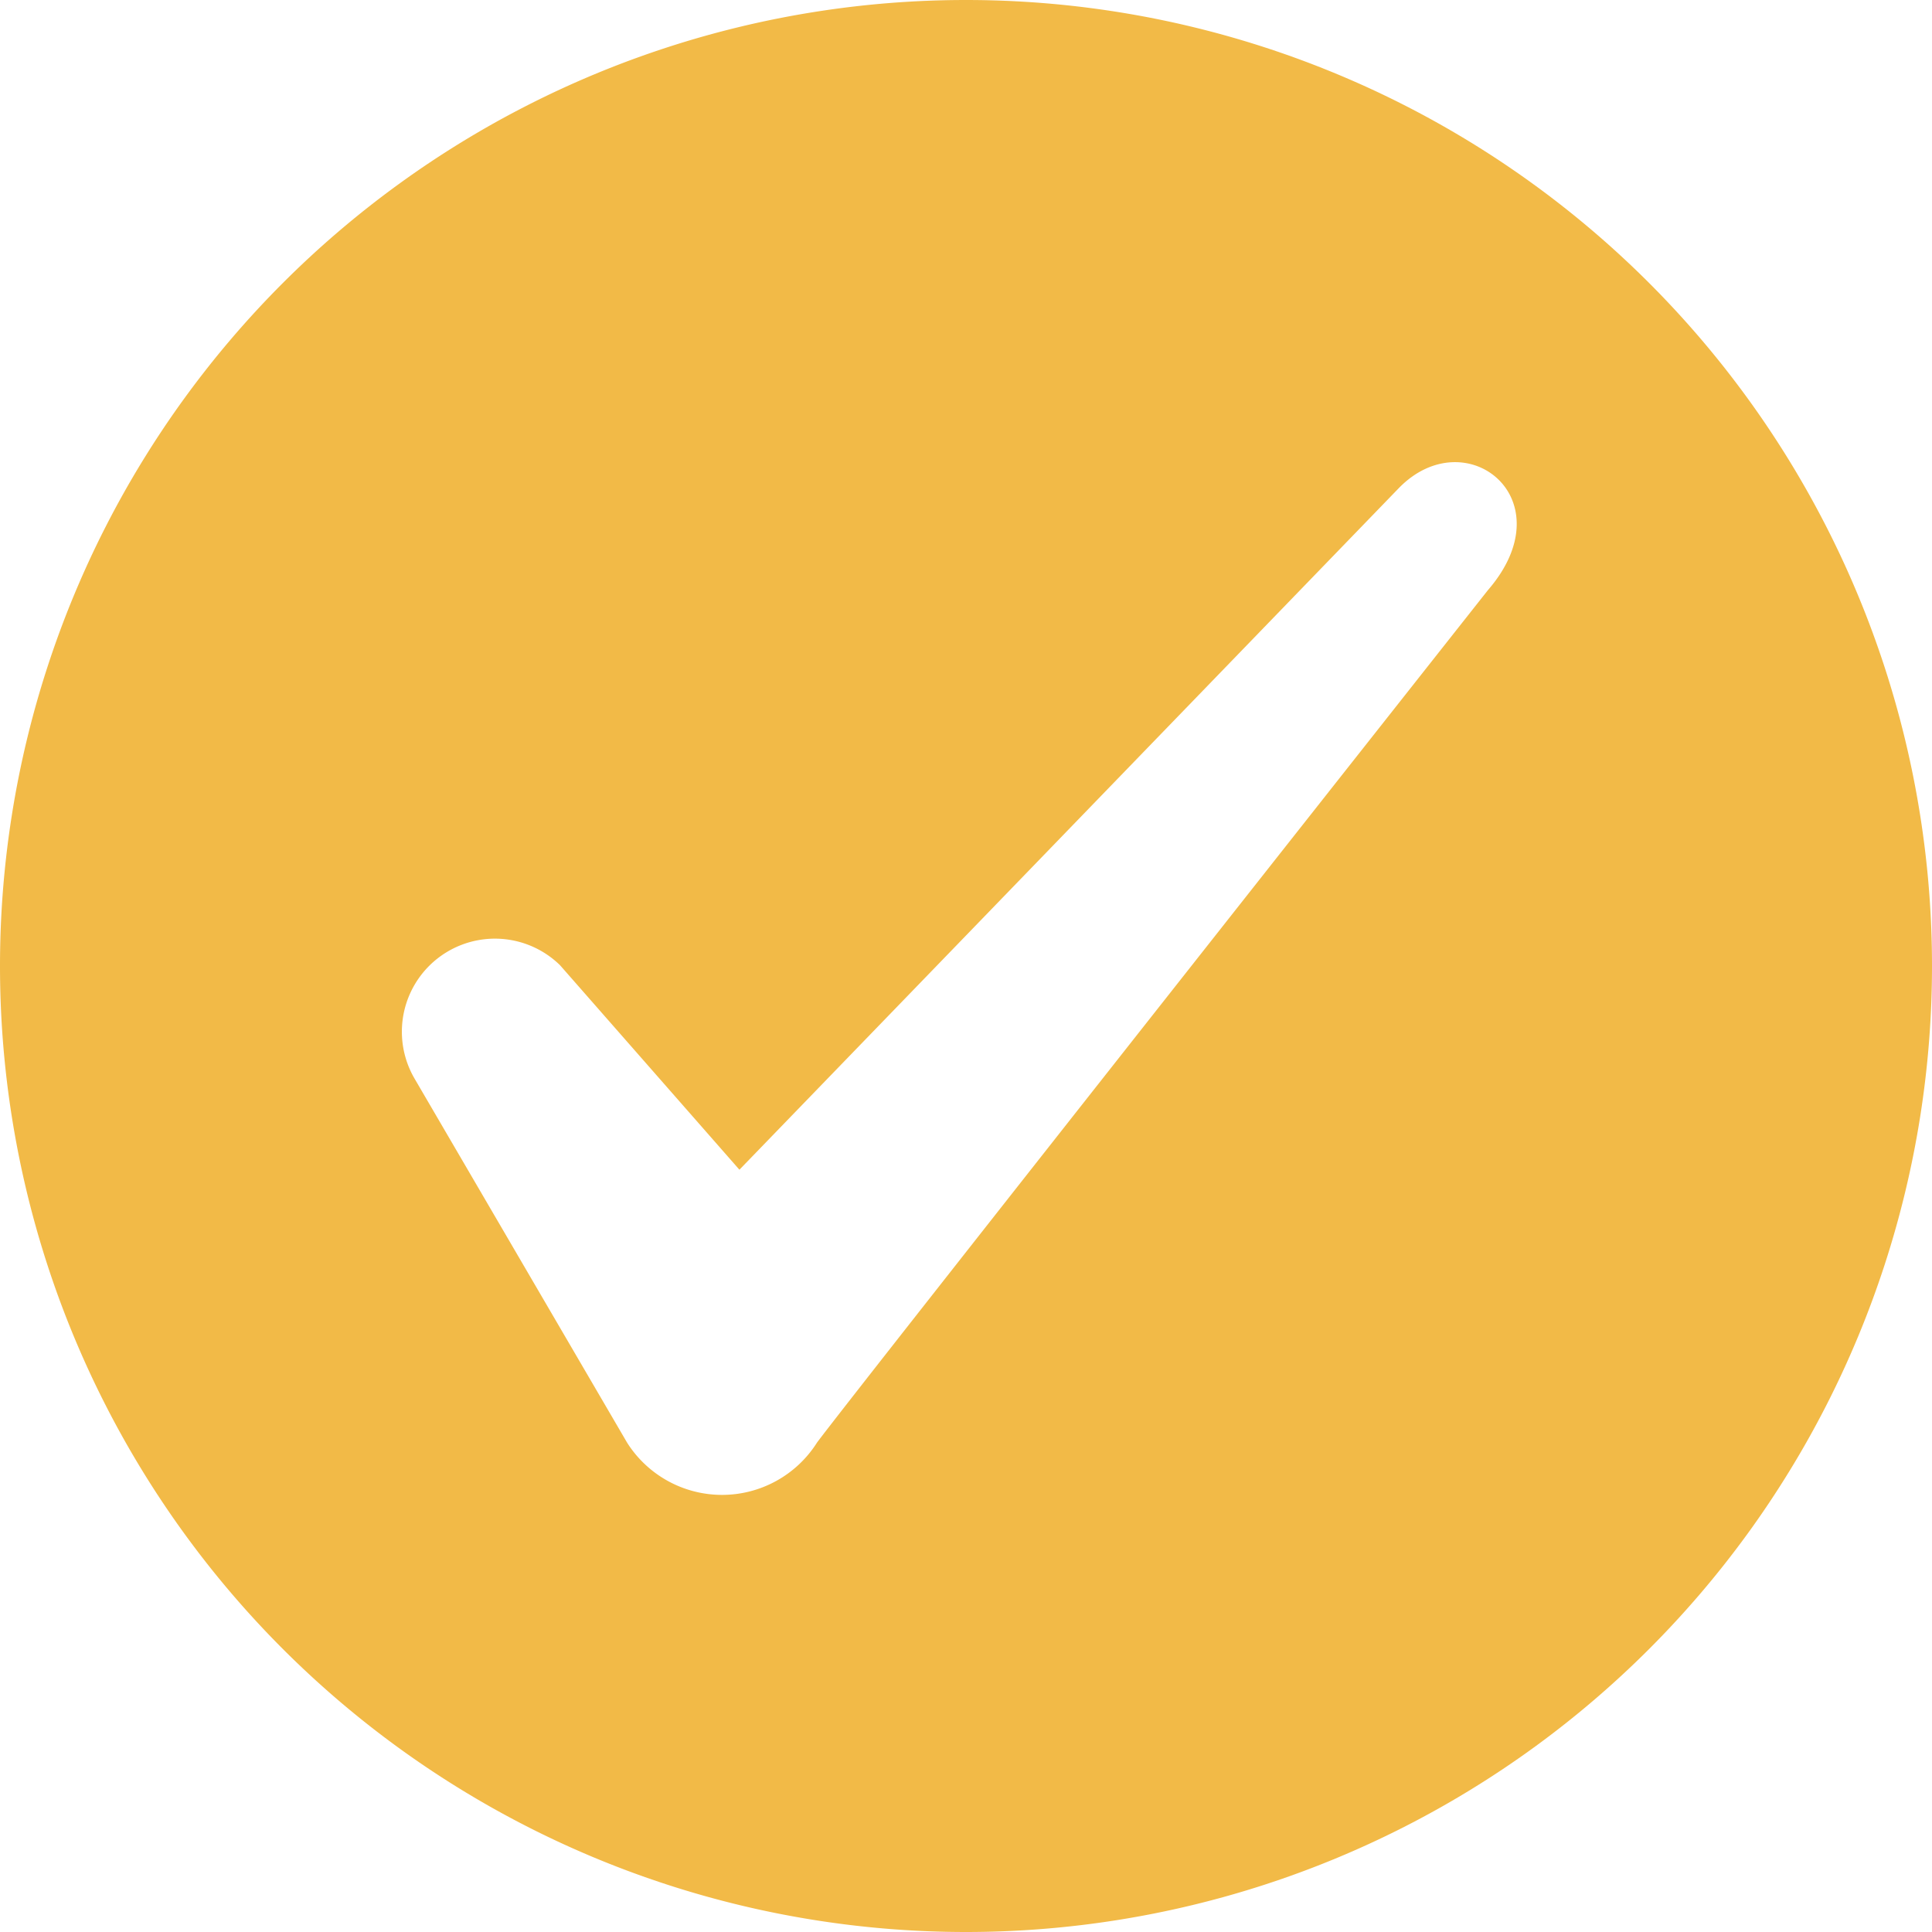 <svg width="18" height="18" fill="none" xmlns="http://www.w3.org/2000/svg"><path d="M9 0a9 9 0 110 18A9 9 0 019 0zm4.035 4.545l-6.146 6.353-1.672-1.906a.867.867 0 00-1.353 1.06l1.978 3.388a1.047 1.047 0 001.77 0c.313-.423 6.25-7.941 6.25-7.941.735-.849-.203-1.59-.827-.954z" fill="#F2BA47"/></svg>